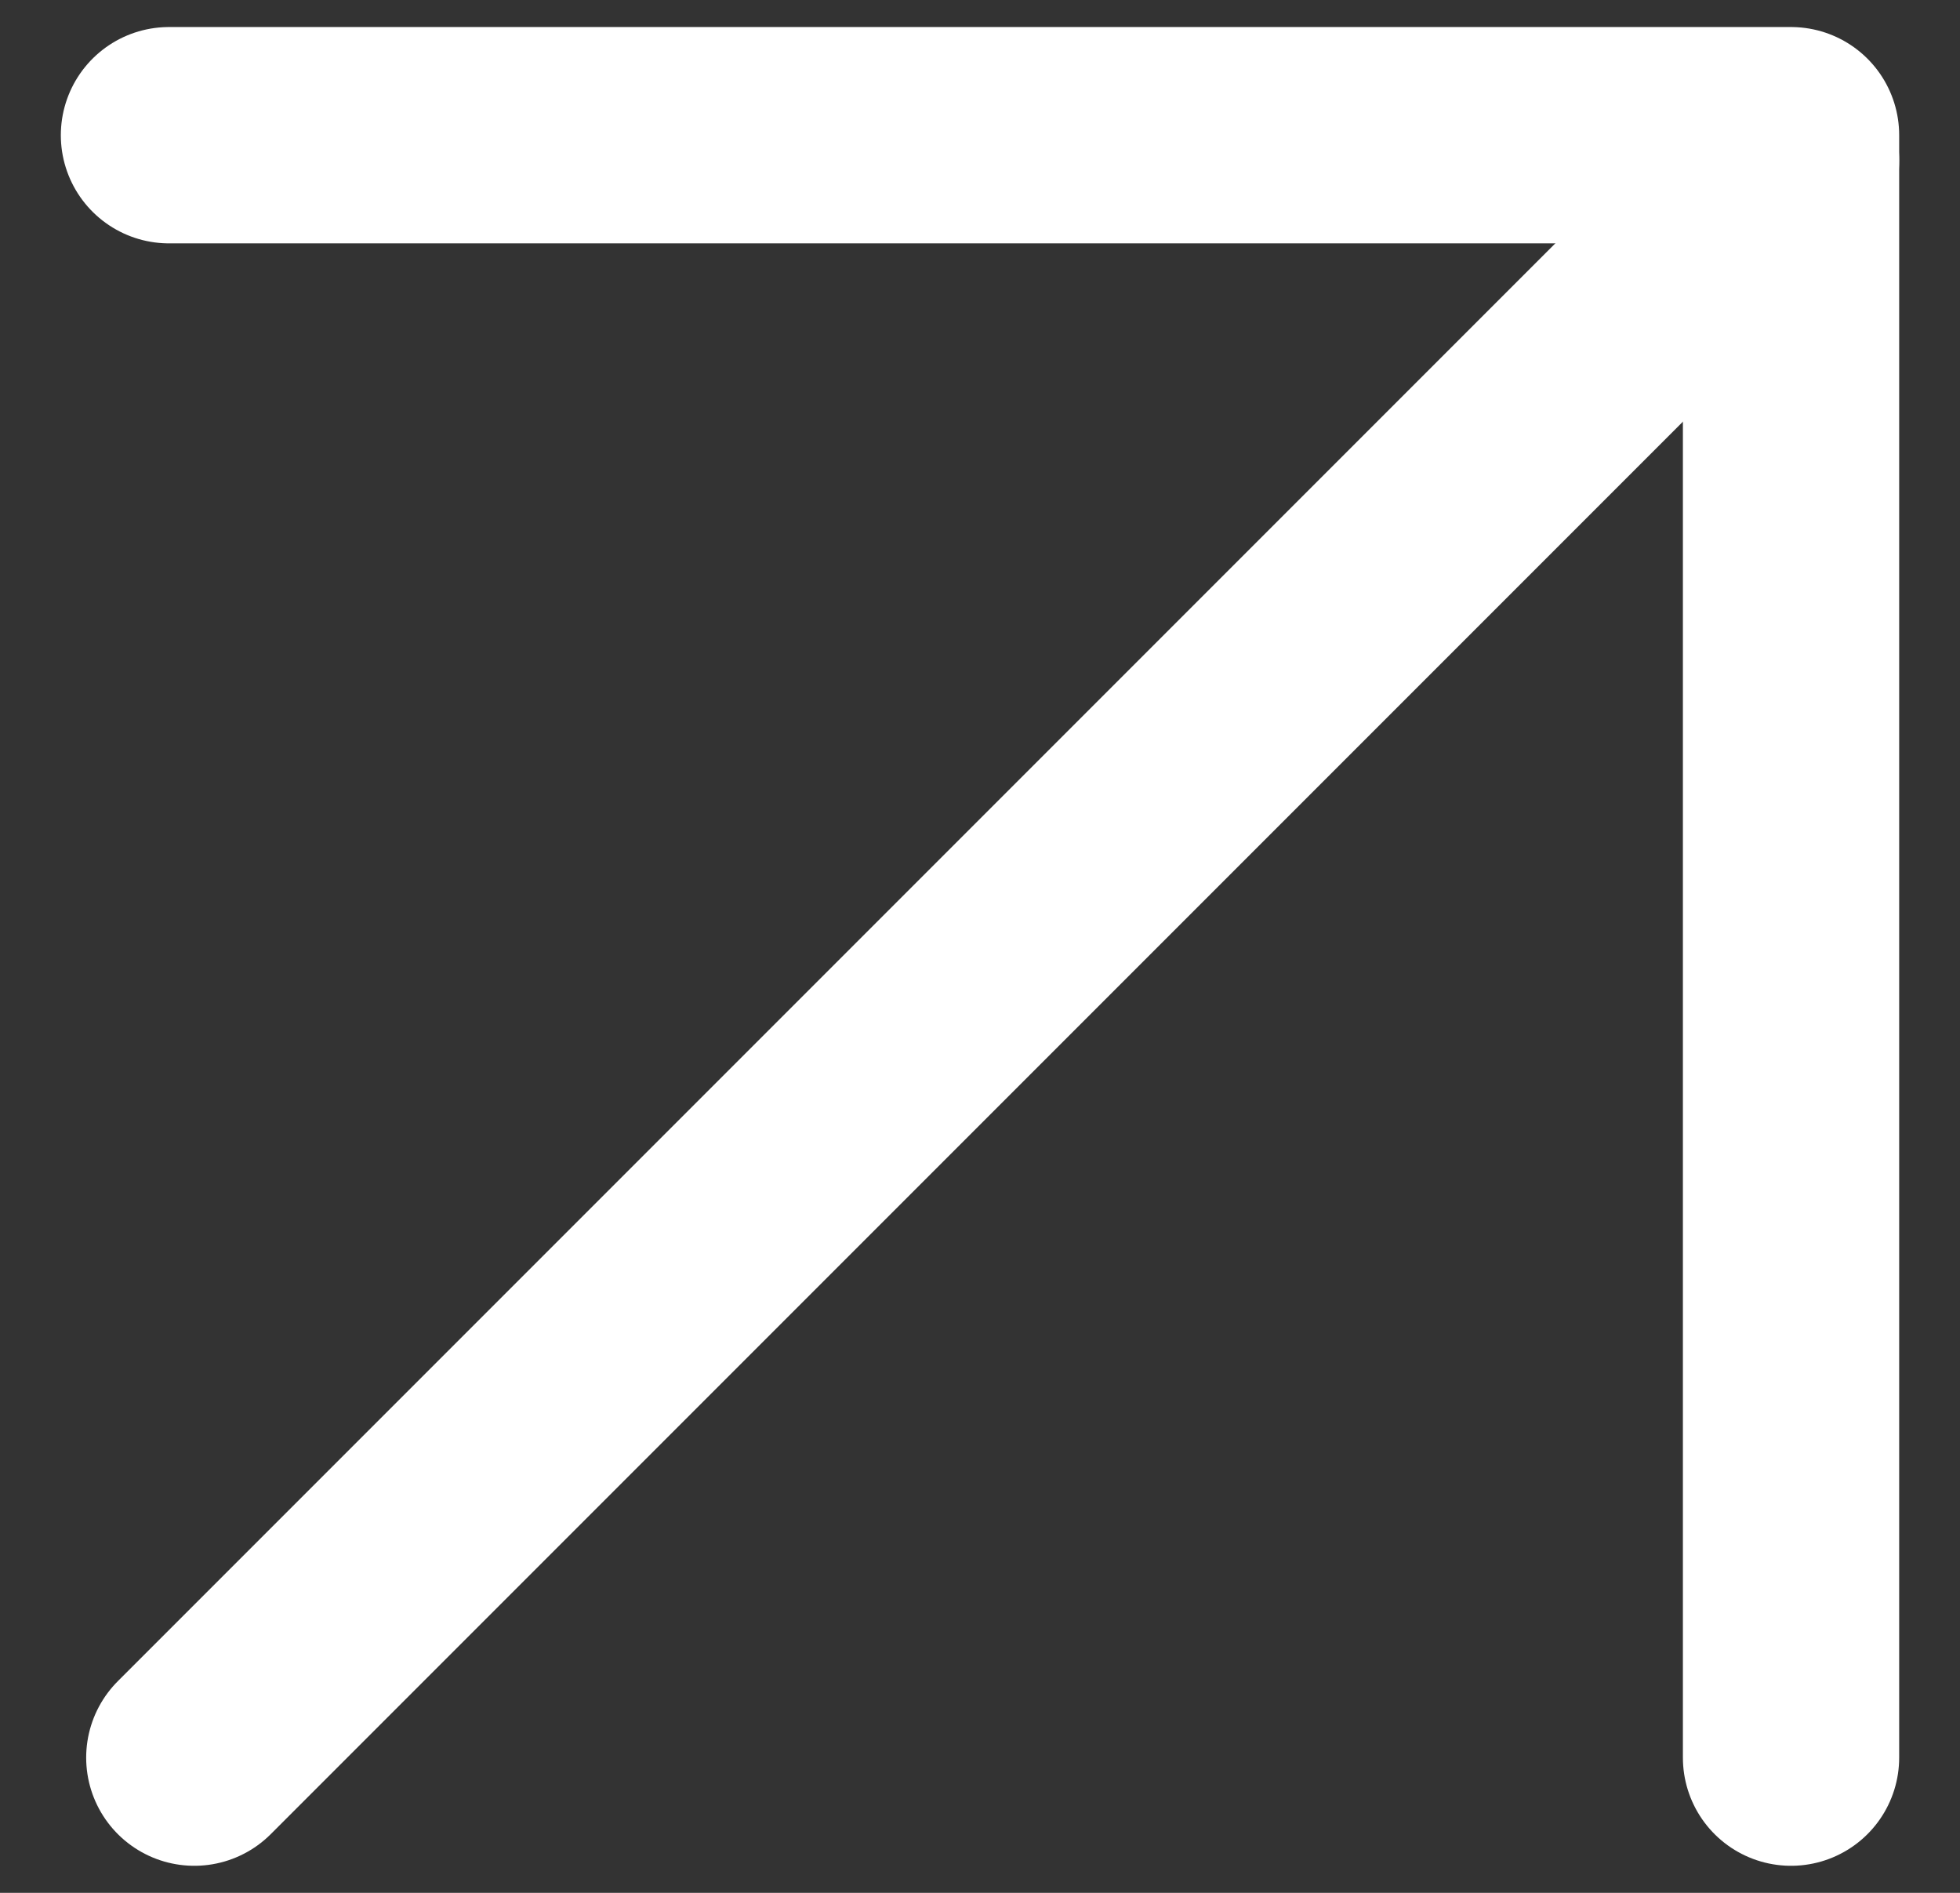 <svg width="29" height="28" viewBox="0 0 29 28" fill="none" xmlns="http://www.w3.org/2000/svg">
<rect x="0" y="0" width="29" height="28" fill="#333333" stroke="none"/>
<path d="M2.5 2H26.5V26" stroke="white" stroke-width="3.2" stroke-linecap="round" stroke-linejoin="round"/>
<path d="M26.5 2.375L2.875 26" stroke="white" stroke-width="3.2" stroke-linecap="round" stroke-linejoin="round"/>
</svg>
